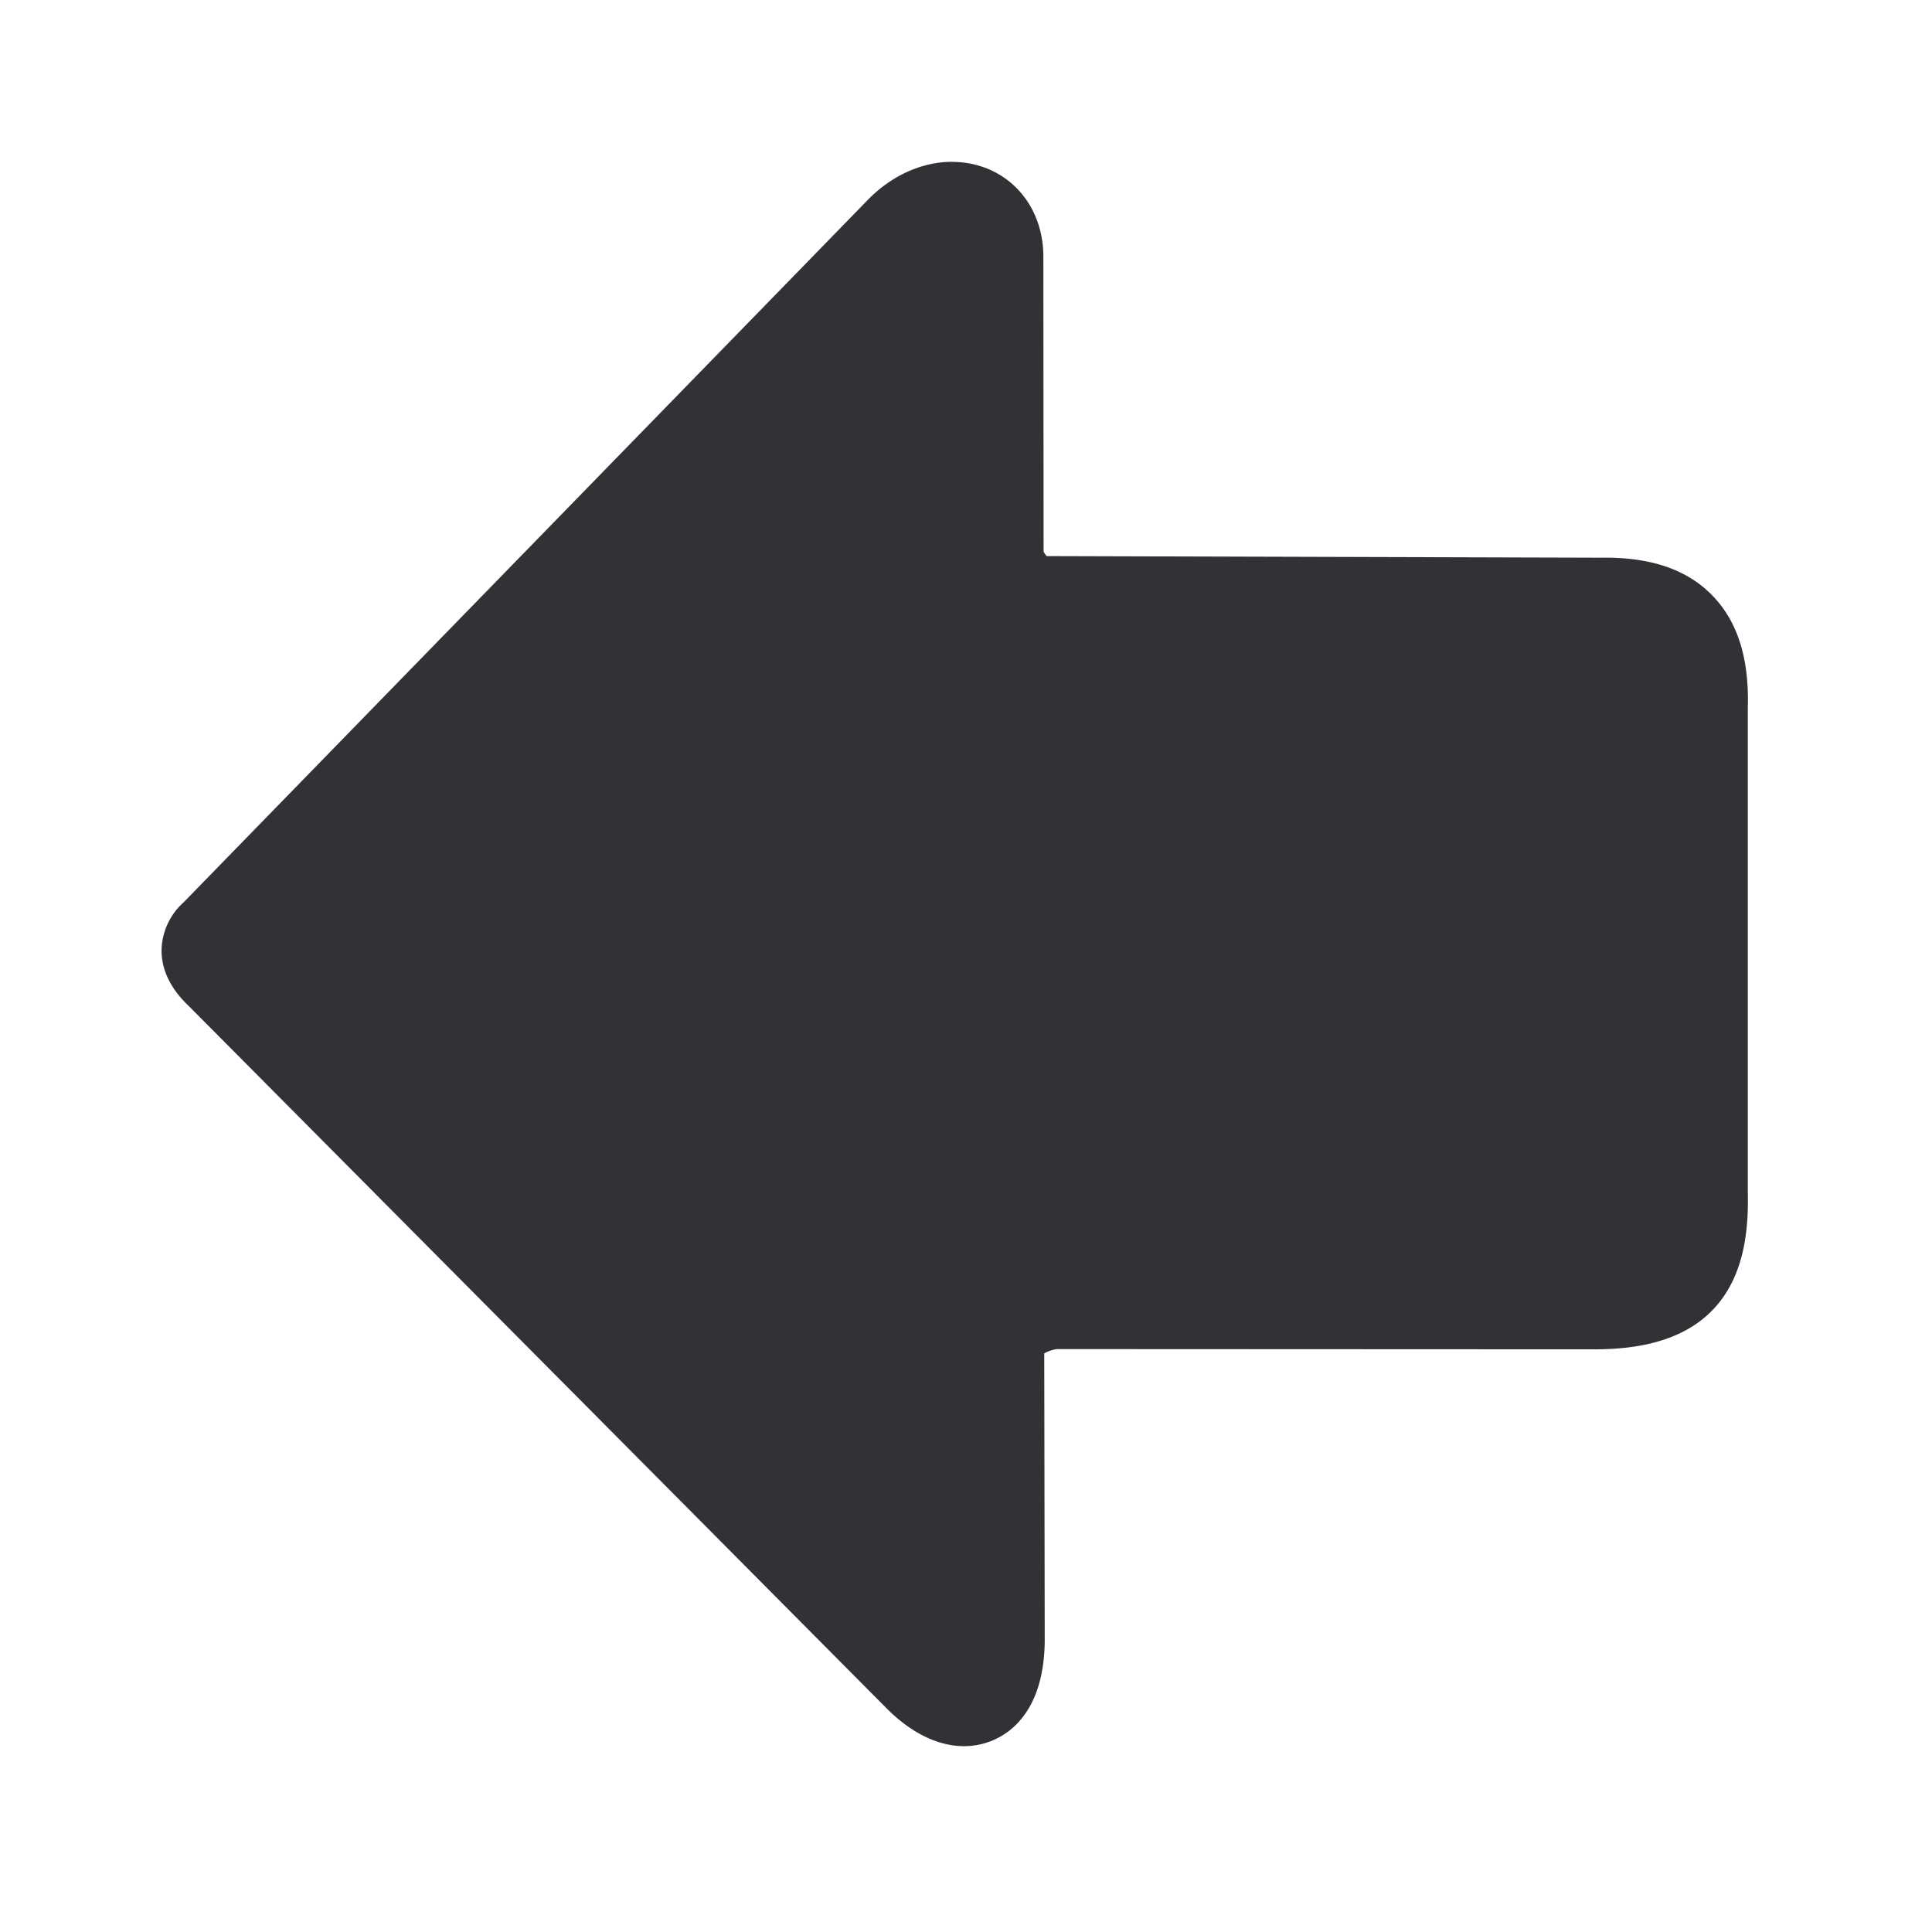 <svg width="24" height="24" fill="none" xmlns="http://www.w3.org/2000/svg"><path d="M11.826 2.011c.152 0 .3.028.44.084.434.177.7.602.695 1.107l.003 3.65a.21.21 0 0 0 .039.056l6.882.02c.616-.01 1.07.145 1.384.467.314.322.46.776.443 1.392v6.042c.008.42-.031 1.025-.438 1.445-.406.42-1.008.482-1.425.488l-6.72-.003a.453.453 0 0 0-.157.053l.006 3.563v.003c-.006.857-.415 1.149-.659 1.247-.417.168-.899.014-1.322-.42L2.34 12.492c-.087-.084-.336-.33-.333-.69a.82.82 0 0 1 .274-.593l8.48-8.706c.302-.32.691-.493 1.066-.493Z" fill="#313235"/></svg>
